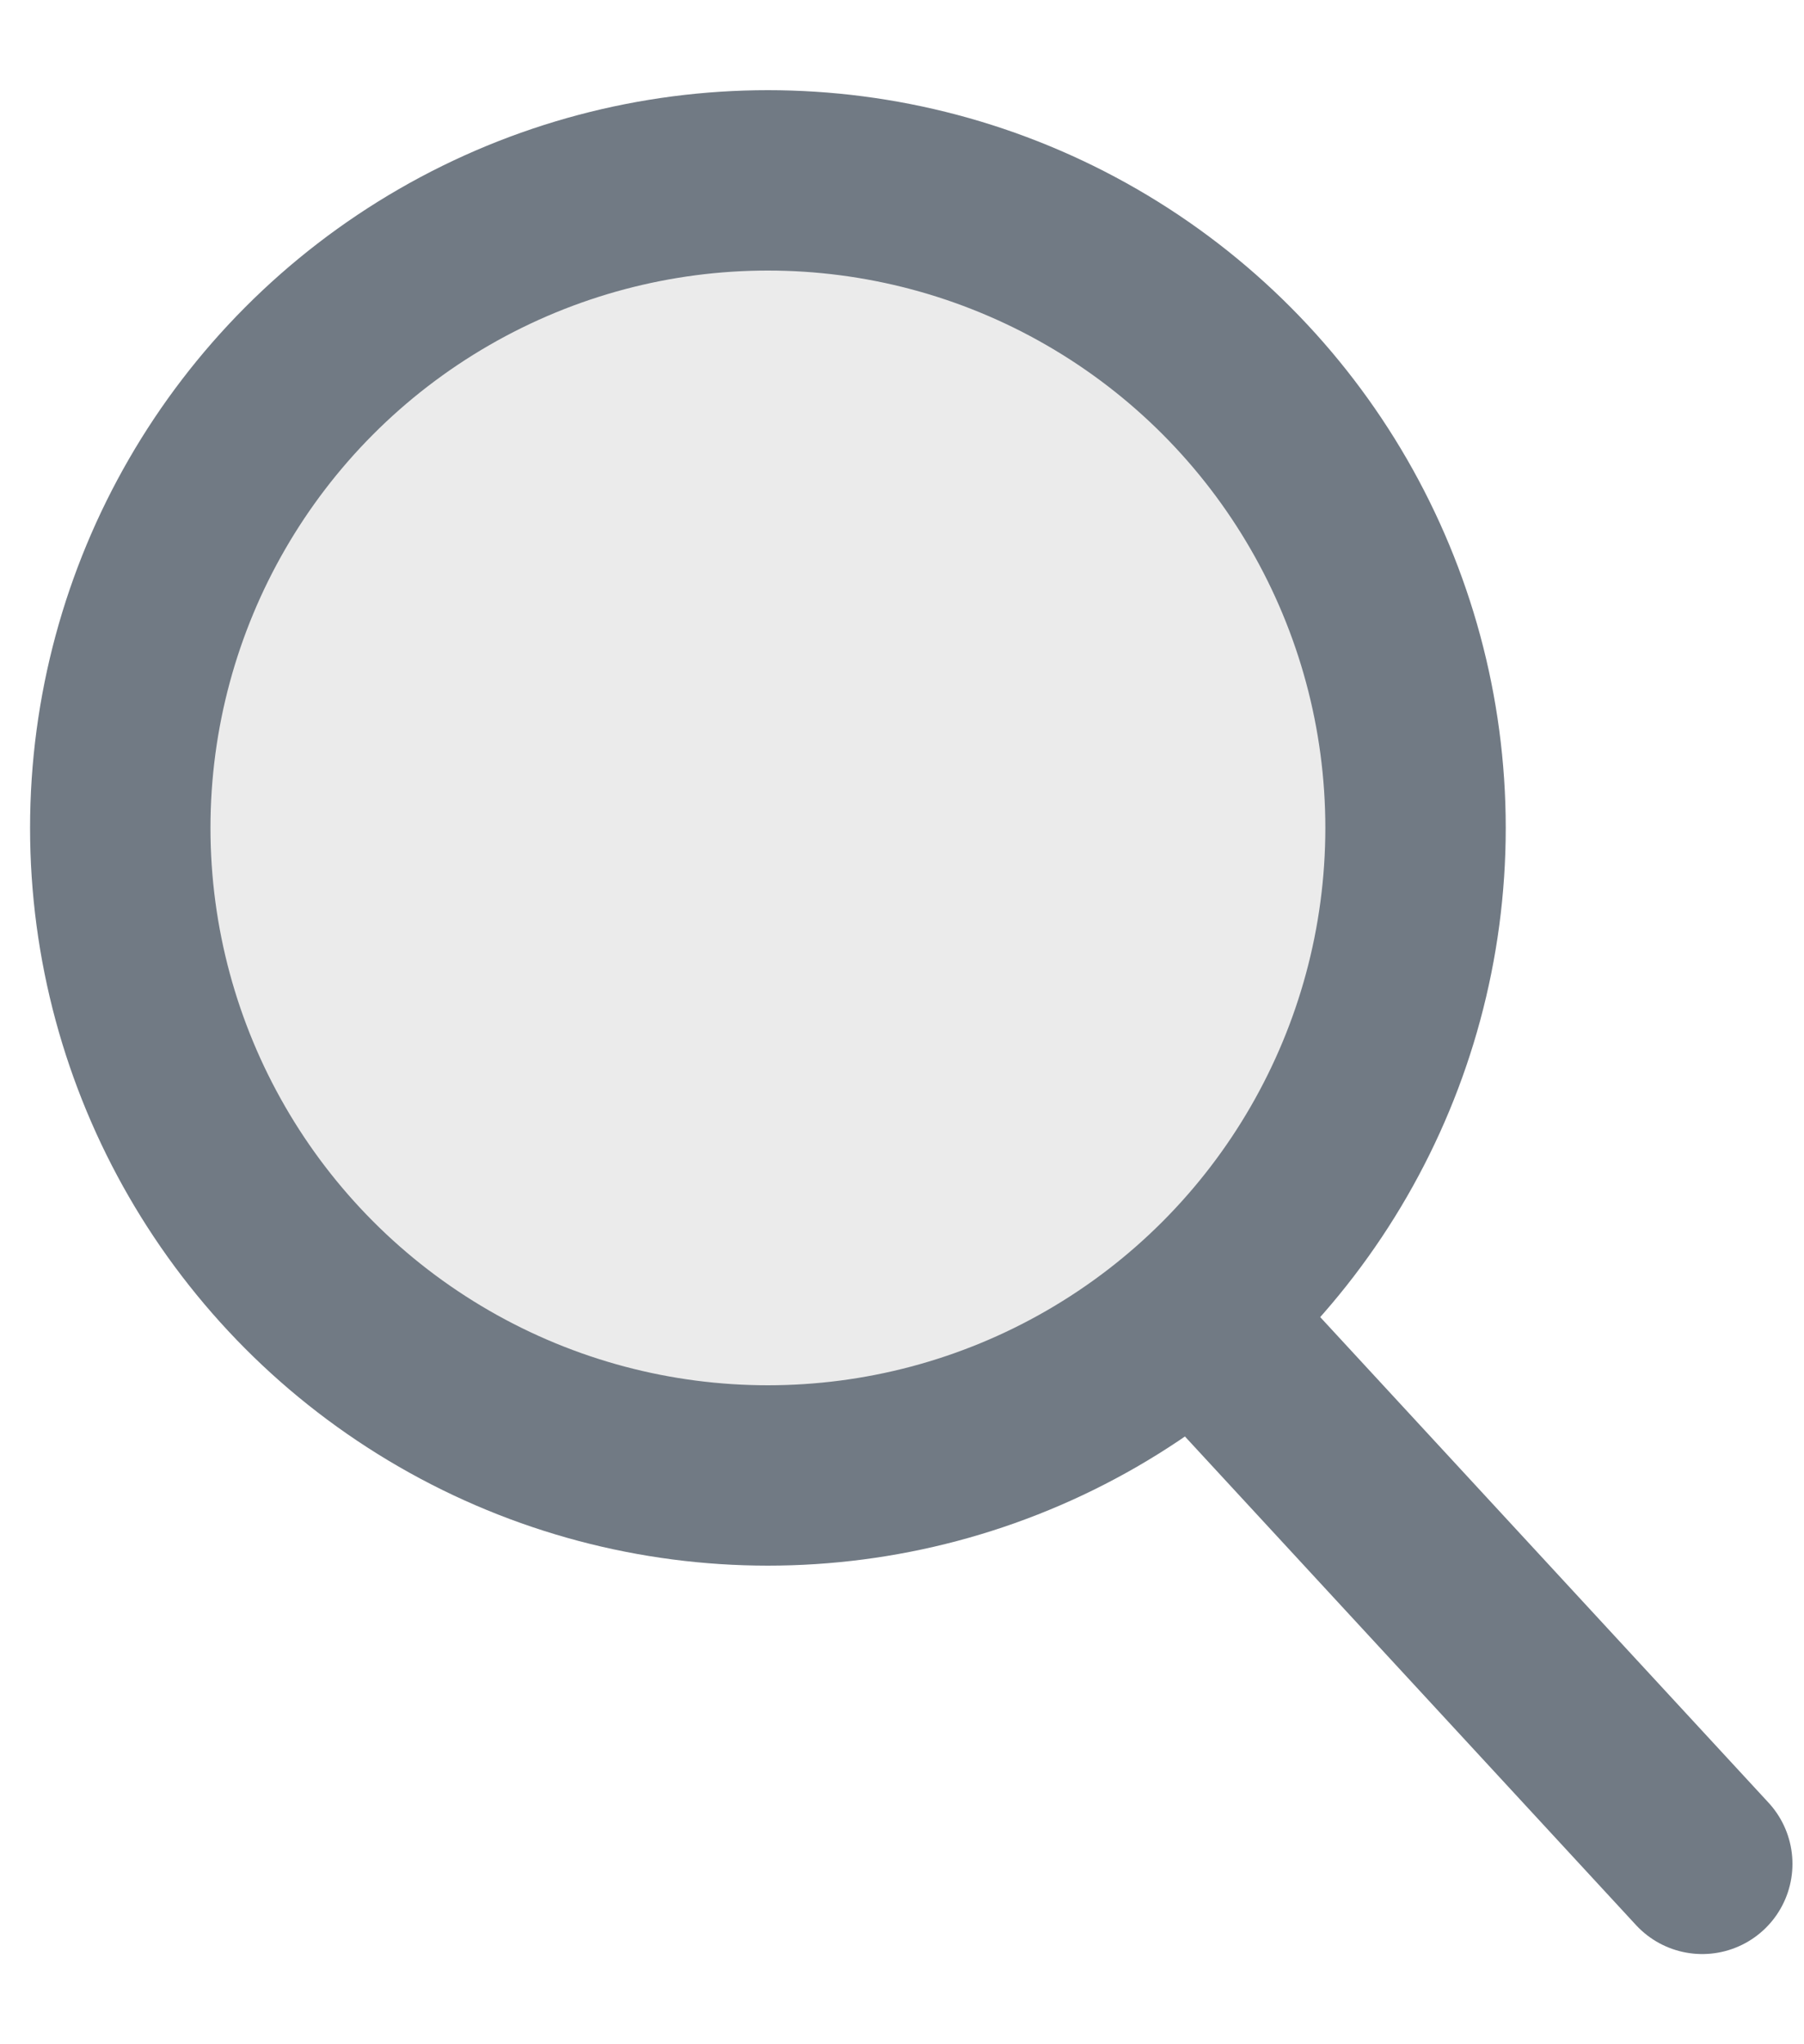 <svg width="15" height="17" viewBox="0 0 15 17" fill="none" xmlns="http://www.w3.org/2000/svg">
<path d="M14.154 15.5L10 11" stroke="#717A84" stroke-width="1.5" stroke-linecap="round"/>
<circle r="5.385" transform="matrix(-1 0 0 1 6.385 6.885)" fill="black" fill-opacity="0.08" stroke="#717A84" stroke-width="1.5" stroke-linecap="round"/>
</svg>

